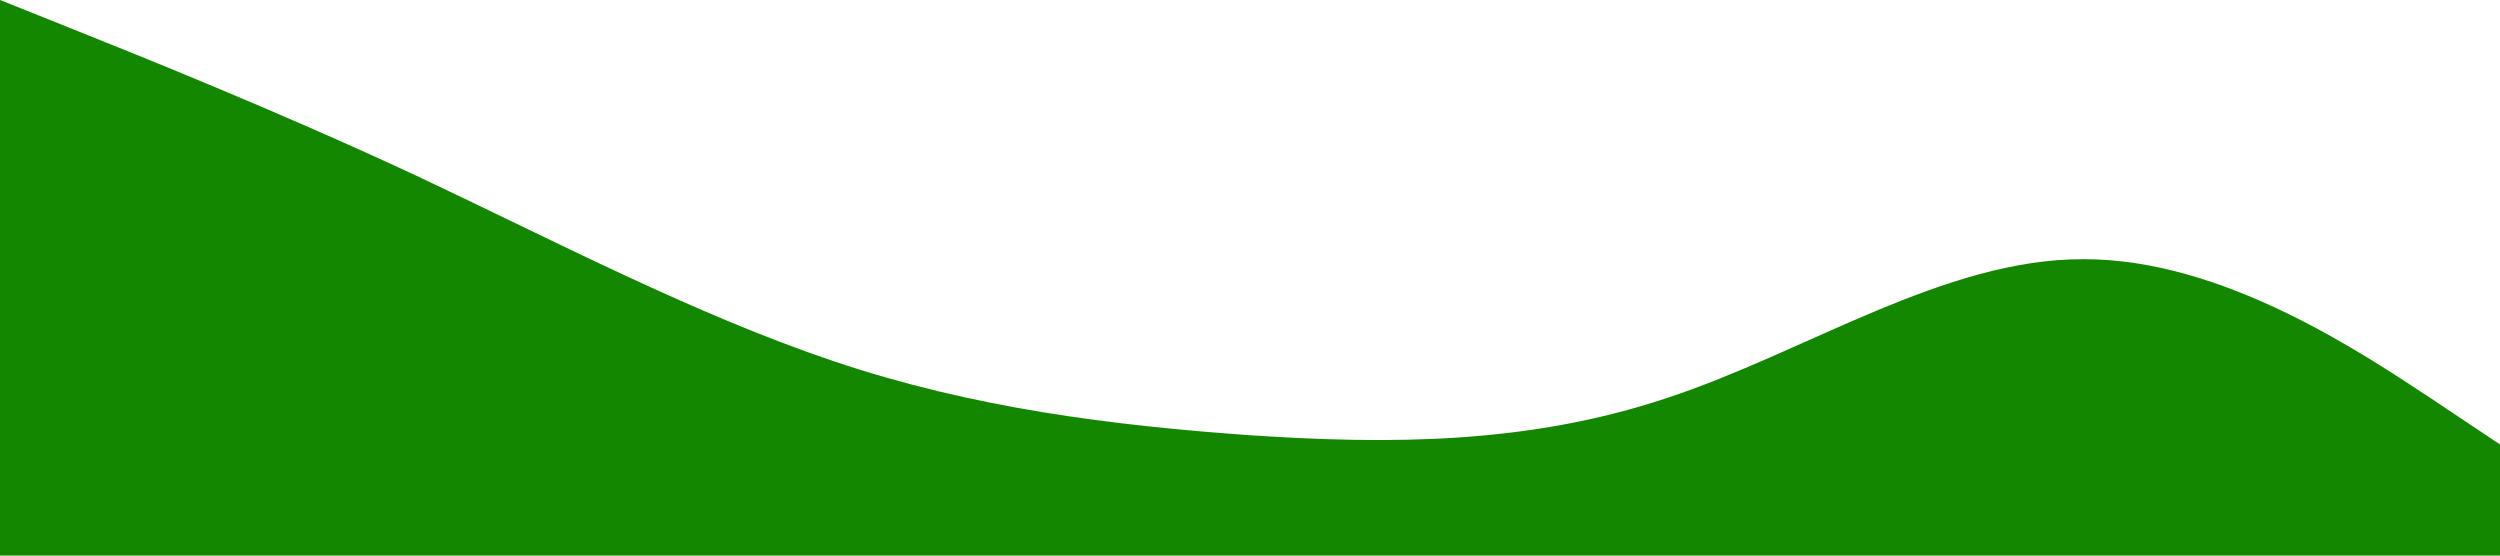 <?xml version="1.0" standalone="no"?><svg xmlns="http://www.w3.org/2000/svg" viewBox="0 0 1440 320"><path fill="#148700" fill-opacity="1" d="M0,0L40,16C80,32,160,64,240,101.3C320,139,400,181,480,208C560,235,640,245,720,250.7C800,256,880,256,960,229.3C1040,203,1120,149,1200,149.3C1280,149,1360,203,1400,229.3L1440,256L1440,320L1400,320C1360,320,1280,320,1200,320C1120,320,1040,320,960,320C880,320,800,320,720,320C640,320,560,320,480,320C400,320,320,320,240,320C160,320,80,320,40,320L0,320Z"></path></svg>